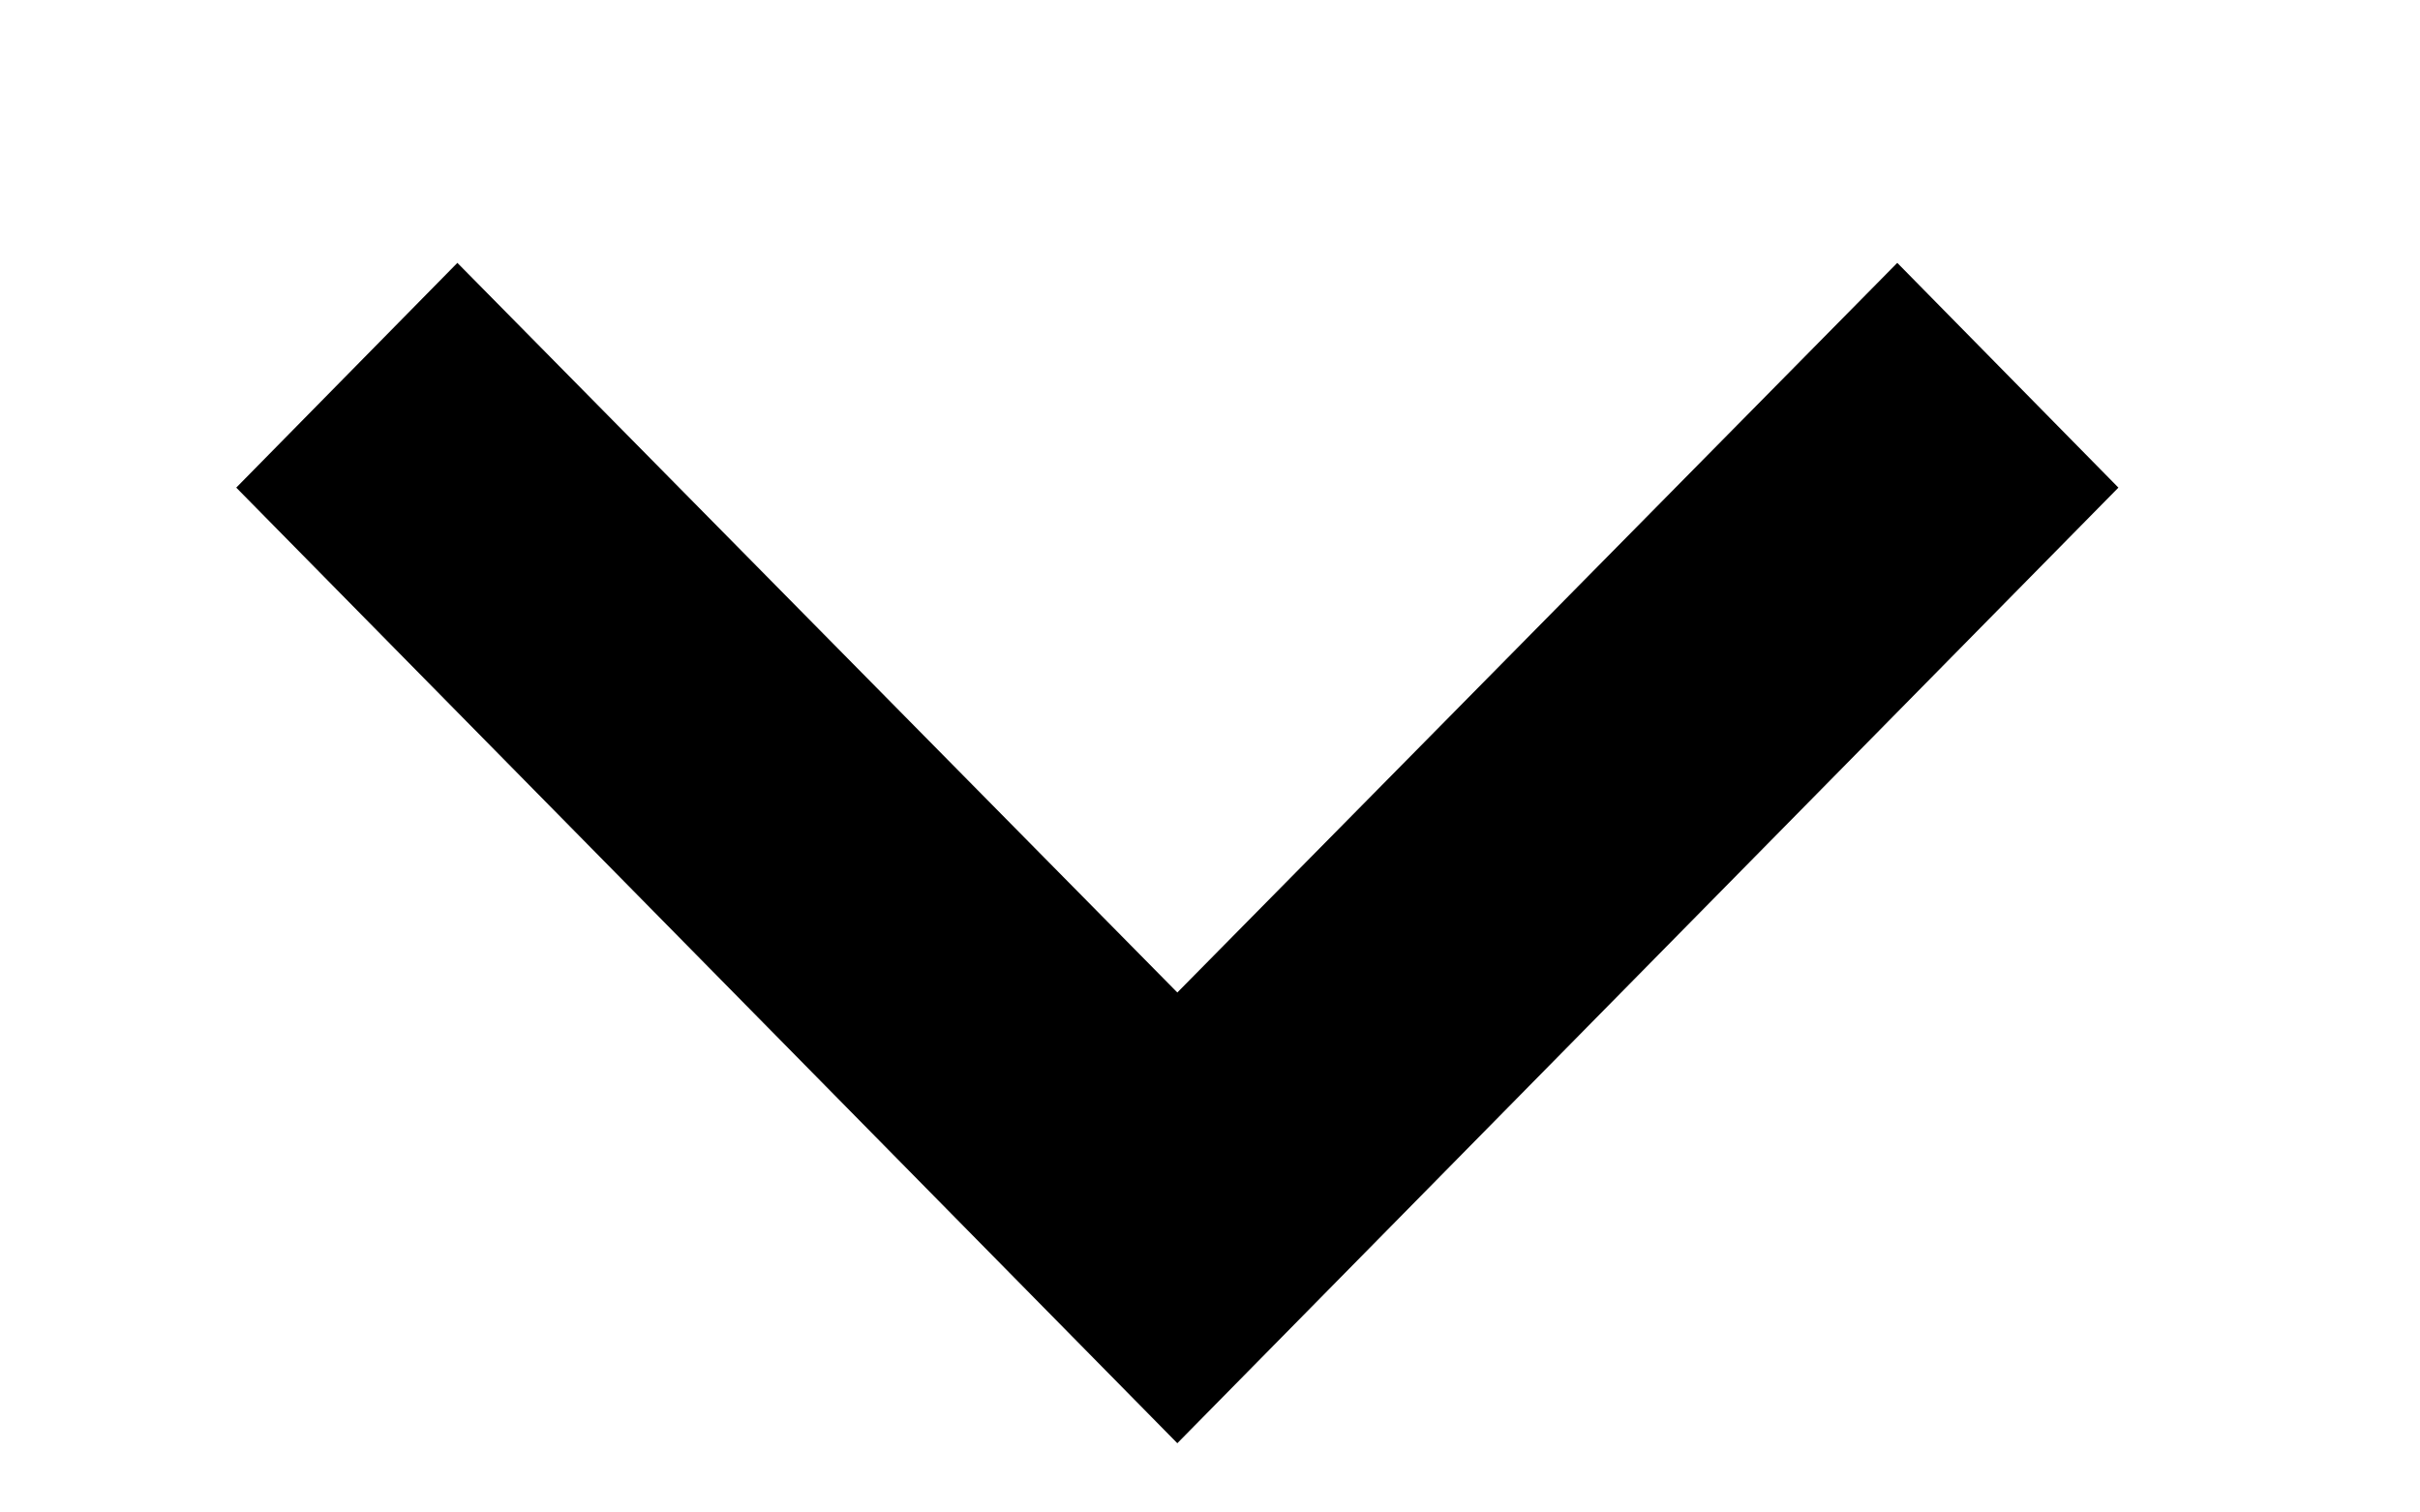 <svg width="8" height="5" viewBox="0 0 8 5" fill="none" xmlns="http://www.w3.org/2000/svg">
<path d="M1.512 0.869L3.892 3.281L6.272 0.869L7.003 1.612L3.892 4.771L0.781 1.612L1.512 0.869Z" fill="black"/>
</svg>
